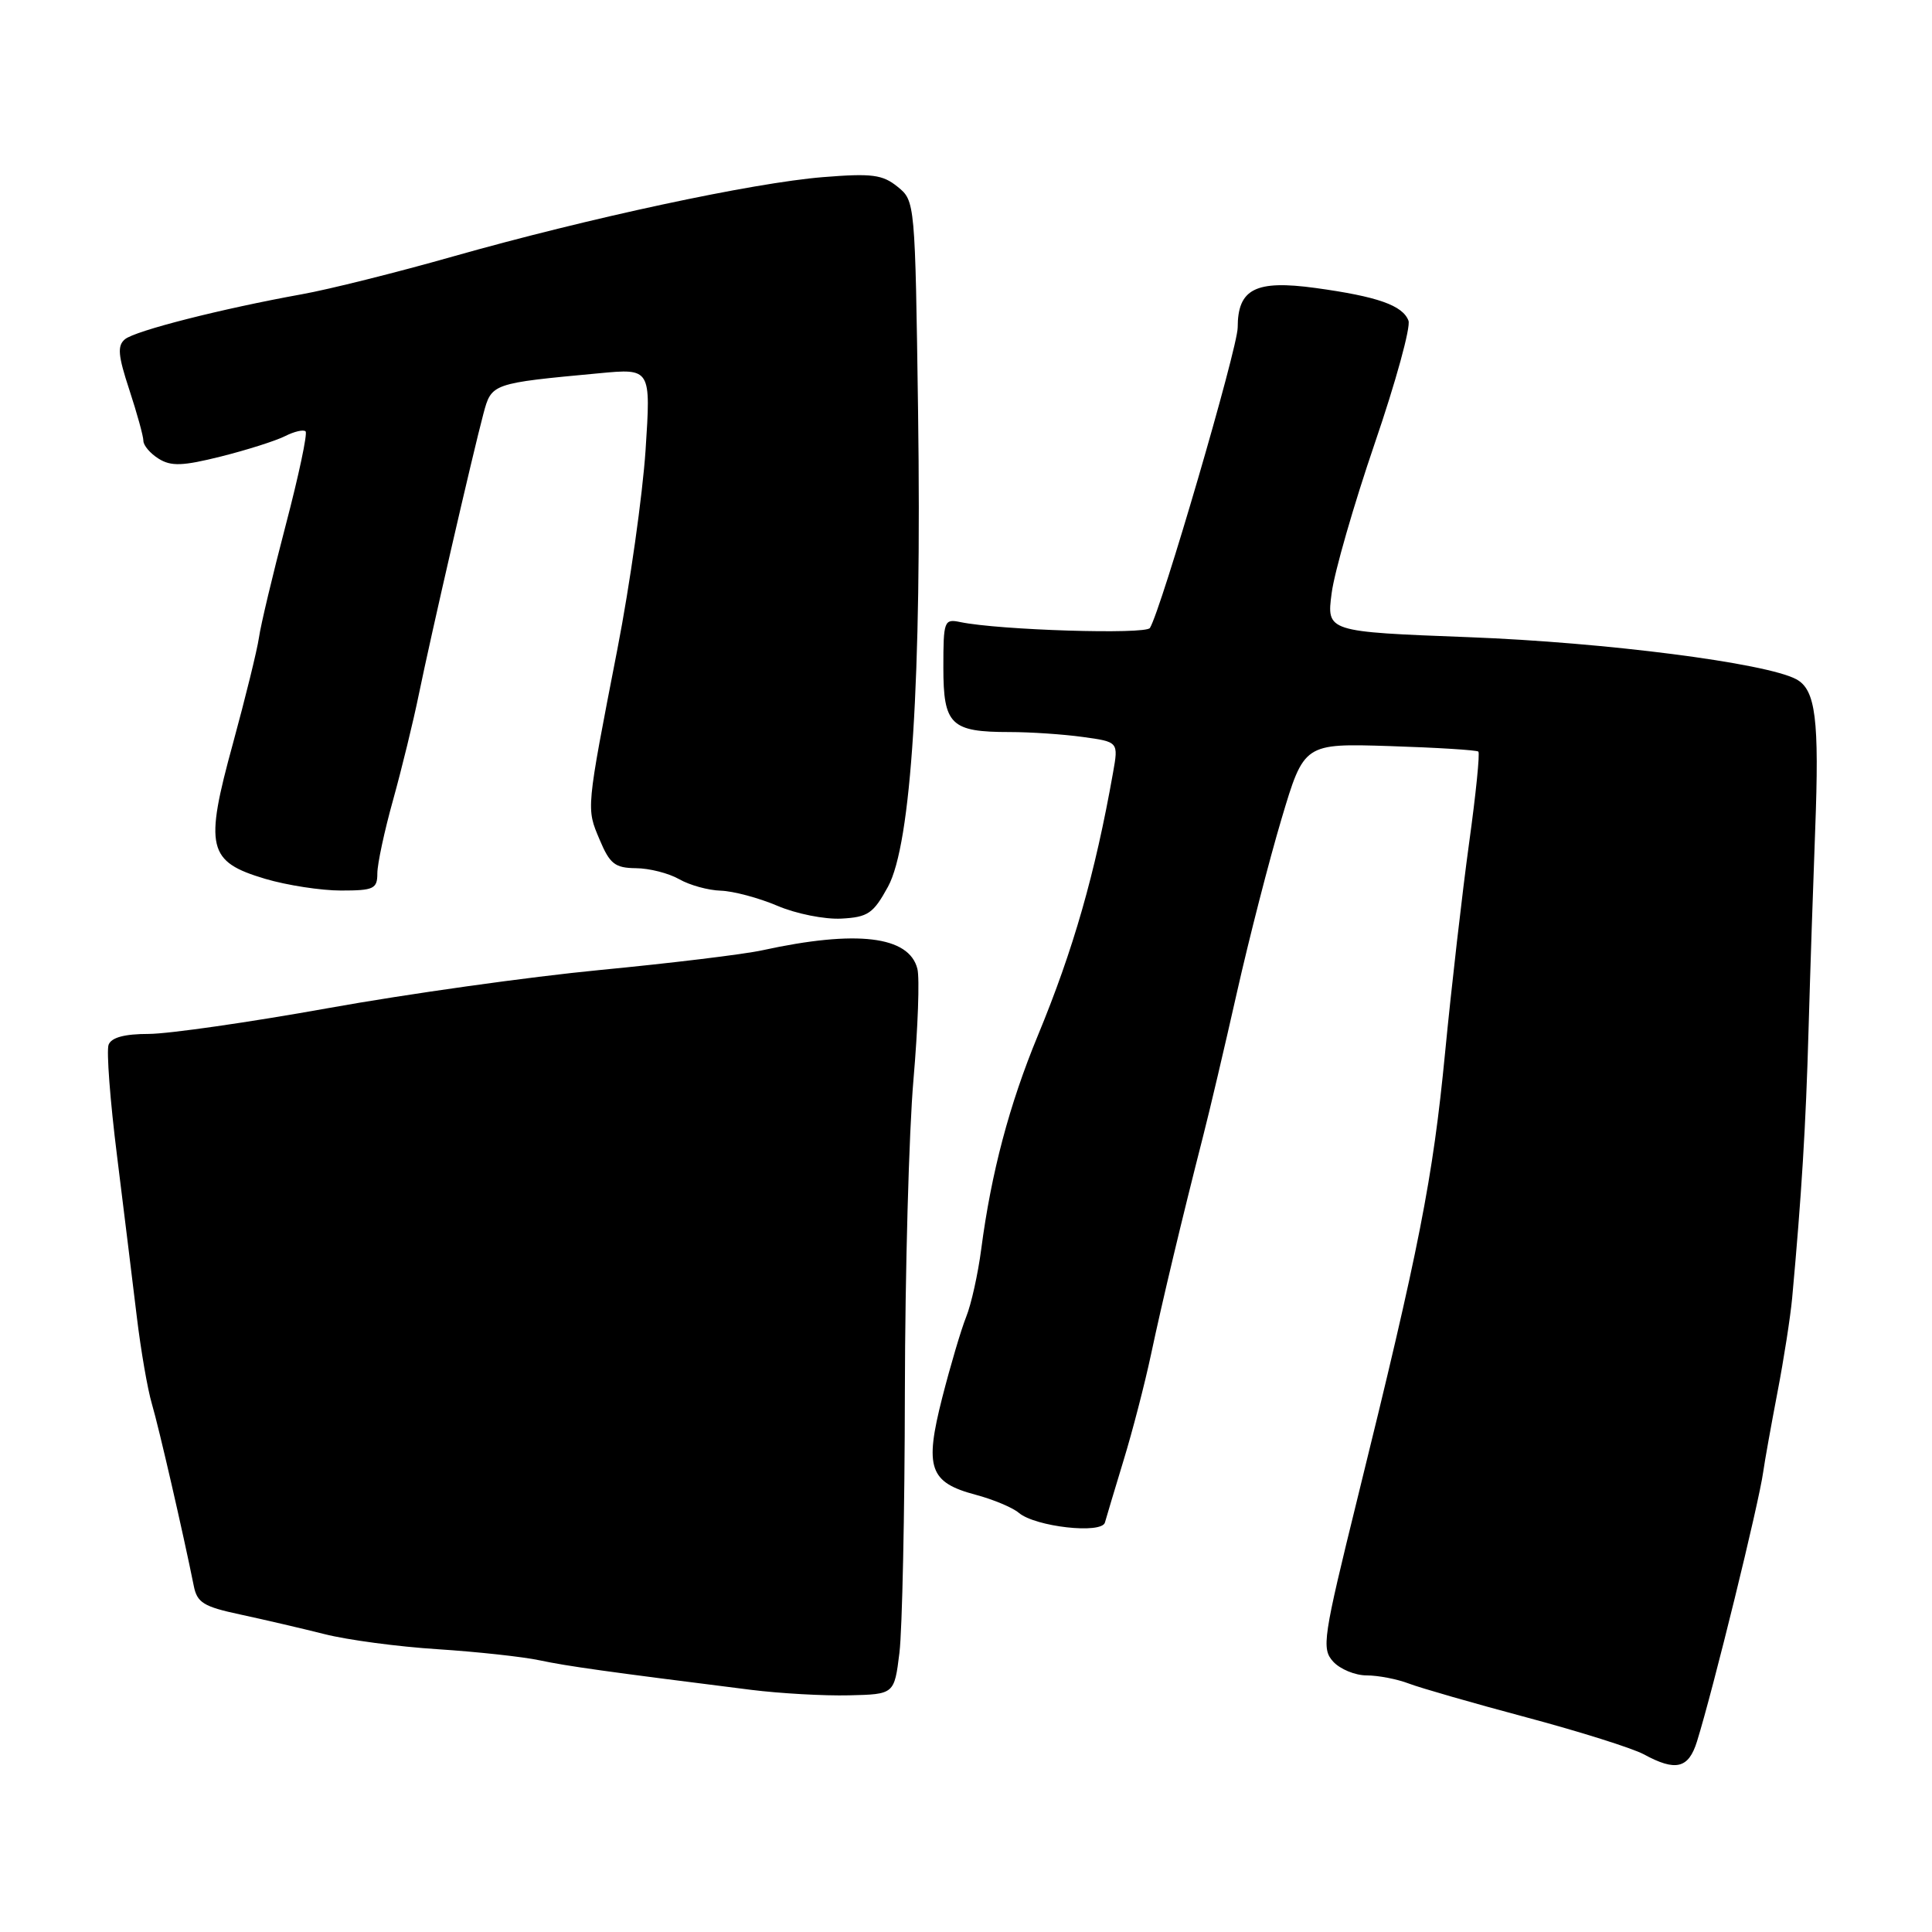<?xml version="1.0" encoding="UTF-8" standalone="no"?>
<!DOCTYPE svg PUBLIC "-//W3C//DTD SVG 1.1//EN" "http://www.w3.org/Graphics/SVG/1.1/DTD/svg11.dtd" >
<svg xmlns="http://www.w3.org/2000/svg" xmlns:xlink="http://www.w3.org/1999/xlink" version="1.1" viewBox="0 0 256 256">
 <g >
 <path fill="currentColor"
d=" M 224.86 230.75 C 227.00 223.88 233.07 199.18 233.64 195.00 C 233.83 193.62 234.68 188.90 235.52 184.50 C 236.37 180.10 237.24 174.47 237.47 172.00 C 238.71 158.48 239.29 149.08 239.64 136.50 C 239.86 128.80 240.26 116.88 240.52 110.00 C 241.08 95.29 240.59 91.39 238.01 90.00 C 233.98 87.85 212.75 85.12 194.64 84.43 C 175.78 83.71 175.78 83.71 176.45 78.60 C 176.81 75.80 179.39 66.86 182.16 58.75 C 184.94 50.64 186.95 43.32 186.63 42.49 C 185.86 40.46 182.53 39.29 174.32 38.16 C 166.36 37.07 164.00 38.27 164.00 43.40 C 163.99 46.14 153.87 80.78 152.37 83.21 C 151.82 84.10 132.41 83.50 127.25 82.43 C 125.10 81.98 125.00 82.25 125.00 88.45 C 125.00 96.05 125.98 97.00 133.79 97.00 C 136.50 97.00 140.86 97.29 143.46 97.65 C 148.21 98.30 148.21 98.30 147.48 102.40 C 145.10 115.81 142.23 125.83 137.51 137.24 C 133.74 146.37 131.35 155.37 130.02 165.50 C 129.59 168.80 128.69 172.85 128.02 174.50 C 127.36 176.15 125.93 180.97 124.85 185.20 C 122.48 194.50 123.14 196.43 129.27 198.06 C 131.60 198.68 134.18 199.76 135.00 200.46 C 137.19 202.31 145.98 203.30 146.41 201.74 C 146.60 201.06 147.71 197.35 148.88 193.50 C 150.06 189.65 151.69 183.35 152.51 179.50 C 154.01 172.42 156.63 161.46 159.43 150.50 C 160.28 147.20 162.29 138.65 163.90 131.50 C 165.51 124.35 168.17 114.00 169.81 108.50 C 172.79 98.50 172.79 98.50 184.15 98.86 C 190.39 99.06 195.68 99.39 195.89 99.59 C 196.11 99.79 195.56 105.25 194.66 111.73 C 193.77 118.20 192.33 130.70 191.48 139.50 C 189.86 156.21 188.07 165.34 179.90 198.42 C 175.30 217.08 175.09 218.45 176.65 220.17 C 177.56 221.17 179.56 222.00 181.09 222.00 C 182.62 222.00 185.14 222.49 186.68 223.08 C 188.23 223.67 195.26 225.69 202.30 227.57 C 209.34 229.45 216.31 231.65 217.80 232.45 C 222.04 234.76 223.74 234.35 224.86 230.75 Z  M 119.18 219.00 C 119.55 215.97 119.88 200.45 119.90 184.50 C 119.93 168.55 120.44 149.90 121.04 143.05 C 121.63 136.20 121.87 129.60 121.56 128.38 C 120.47 124.02 113.51 123.19 101.00 125.92 C 98.53 126.46 88.85 127.63 79.50 128.53 C 70.15 129.43 53.95 131.70 43.50 133.58 C 33.05 135.46 22.35 136.99 19.72 137.00 C 16.50 137.00 14.76 137.47 14.39 138.43 C 14.09 139.22 14.59 145.86 15.51 153.18 C 16.42 160.51 17.60 170.10 18.13 174.50 C 18.66 178.90 19.55 184.07 20.12 186.00 C 21.05 189.14 24.31 203.33 25.67 210.11 C 26.11 212.37 26.97 212.89 31.84 213.93 C 34.95 214.60 39.98 215.77 43.00 216.53 C 46.02 217.30 52.77 218.20 58.00 218.53 C 63.23 218.87 69.30 219.53 71.50 220.00 C 75.18 220.78 80.32 221.50 99.50 223.91 C 103.35 224.39 109.20 224.72 112.50 224.64 C 118.50 224.50 118.50 224.50 119.18 219.00 Z  M 117.66 117.50 C 120.75 111.86 122.14 89.96 121.65 54.56 C 121.26 26.75 121.25 26.62 118.94 24.75 C 116.94 23.13 115.54 22.95 109.06 23.47 C 99.76 24.22 78.00 28.89 60.00 33.99 C 52.58 36.10 43.58 38.35 40.00 38.99 C 29.37 40.91 17.93 43.82 16.56 44.95 C 15.52 45.81 15.64 47.11 17.14 51.66 C 18.16 54.77 19.00 57.81 19.00 58.41 C 19.00 59.02 19.91 60.09 21.02 60.78 C 22.67 61.81 24.19 61.76 29.27 60.49 C 32.70 59.63 36.51 58.42 37.75 57.80 C 38.99 57.17 40.22 56.89 40.49 57.16 C 40.77 57.43 39.58 63.02 37.86 69.58 C 36.14 76.14 34.54 82.85 34.31 84.50 C 34.07 86.15 32.52 92.45 30.87 98.50 C 27.07 112.34 27.51 114.18 35.14 116.45 C 38.01 117.30 42.53 118.00 45.18 118.00 C 49.52 118.00 50.00 117.78 50.00 115.73 C 50.00 114.48 50.94 110.09 52.09 105.98 C 53.23 101.87 54.77 95.58 55.50 92.00 C 57.08 84.28 62.66 60.04 64.05 54.84 C 65.13 50.79 65.13 50.79 79.38 49.46 C 86.25 48.81 86.25 48.81 85.54 59.66 C 85.14 65.62 83.47 77.47 81.81 86.00 C 77.64 107.46 77.68 107.06 79.45 111.25 C 80.80 114.47 81.48 115.01 84.26 115.04 C 86.04 115.05 88.62 115.71 90.00 116.50 C 91.38 117.29 93.85 117.97 95.50 118.02 C 97.15 118.07 100.53 118.97 103.00 120.02 C 105.47 121.08 109.29 121.84 111.49 121.72 C 115.02 121.53 115.72 121.04 117.66 117.50 Z "/>
</g>
</svg>